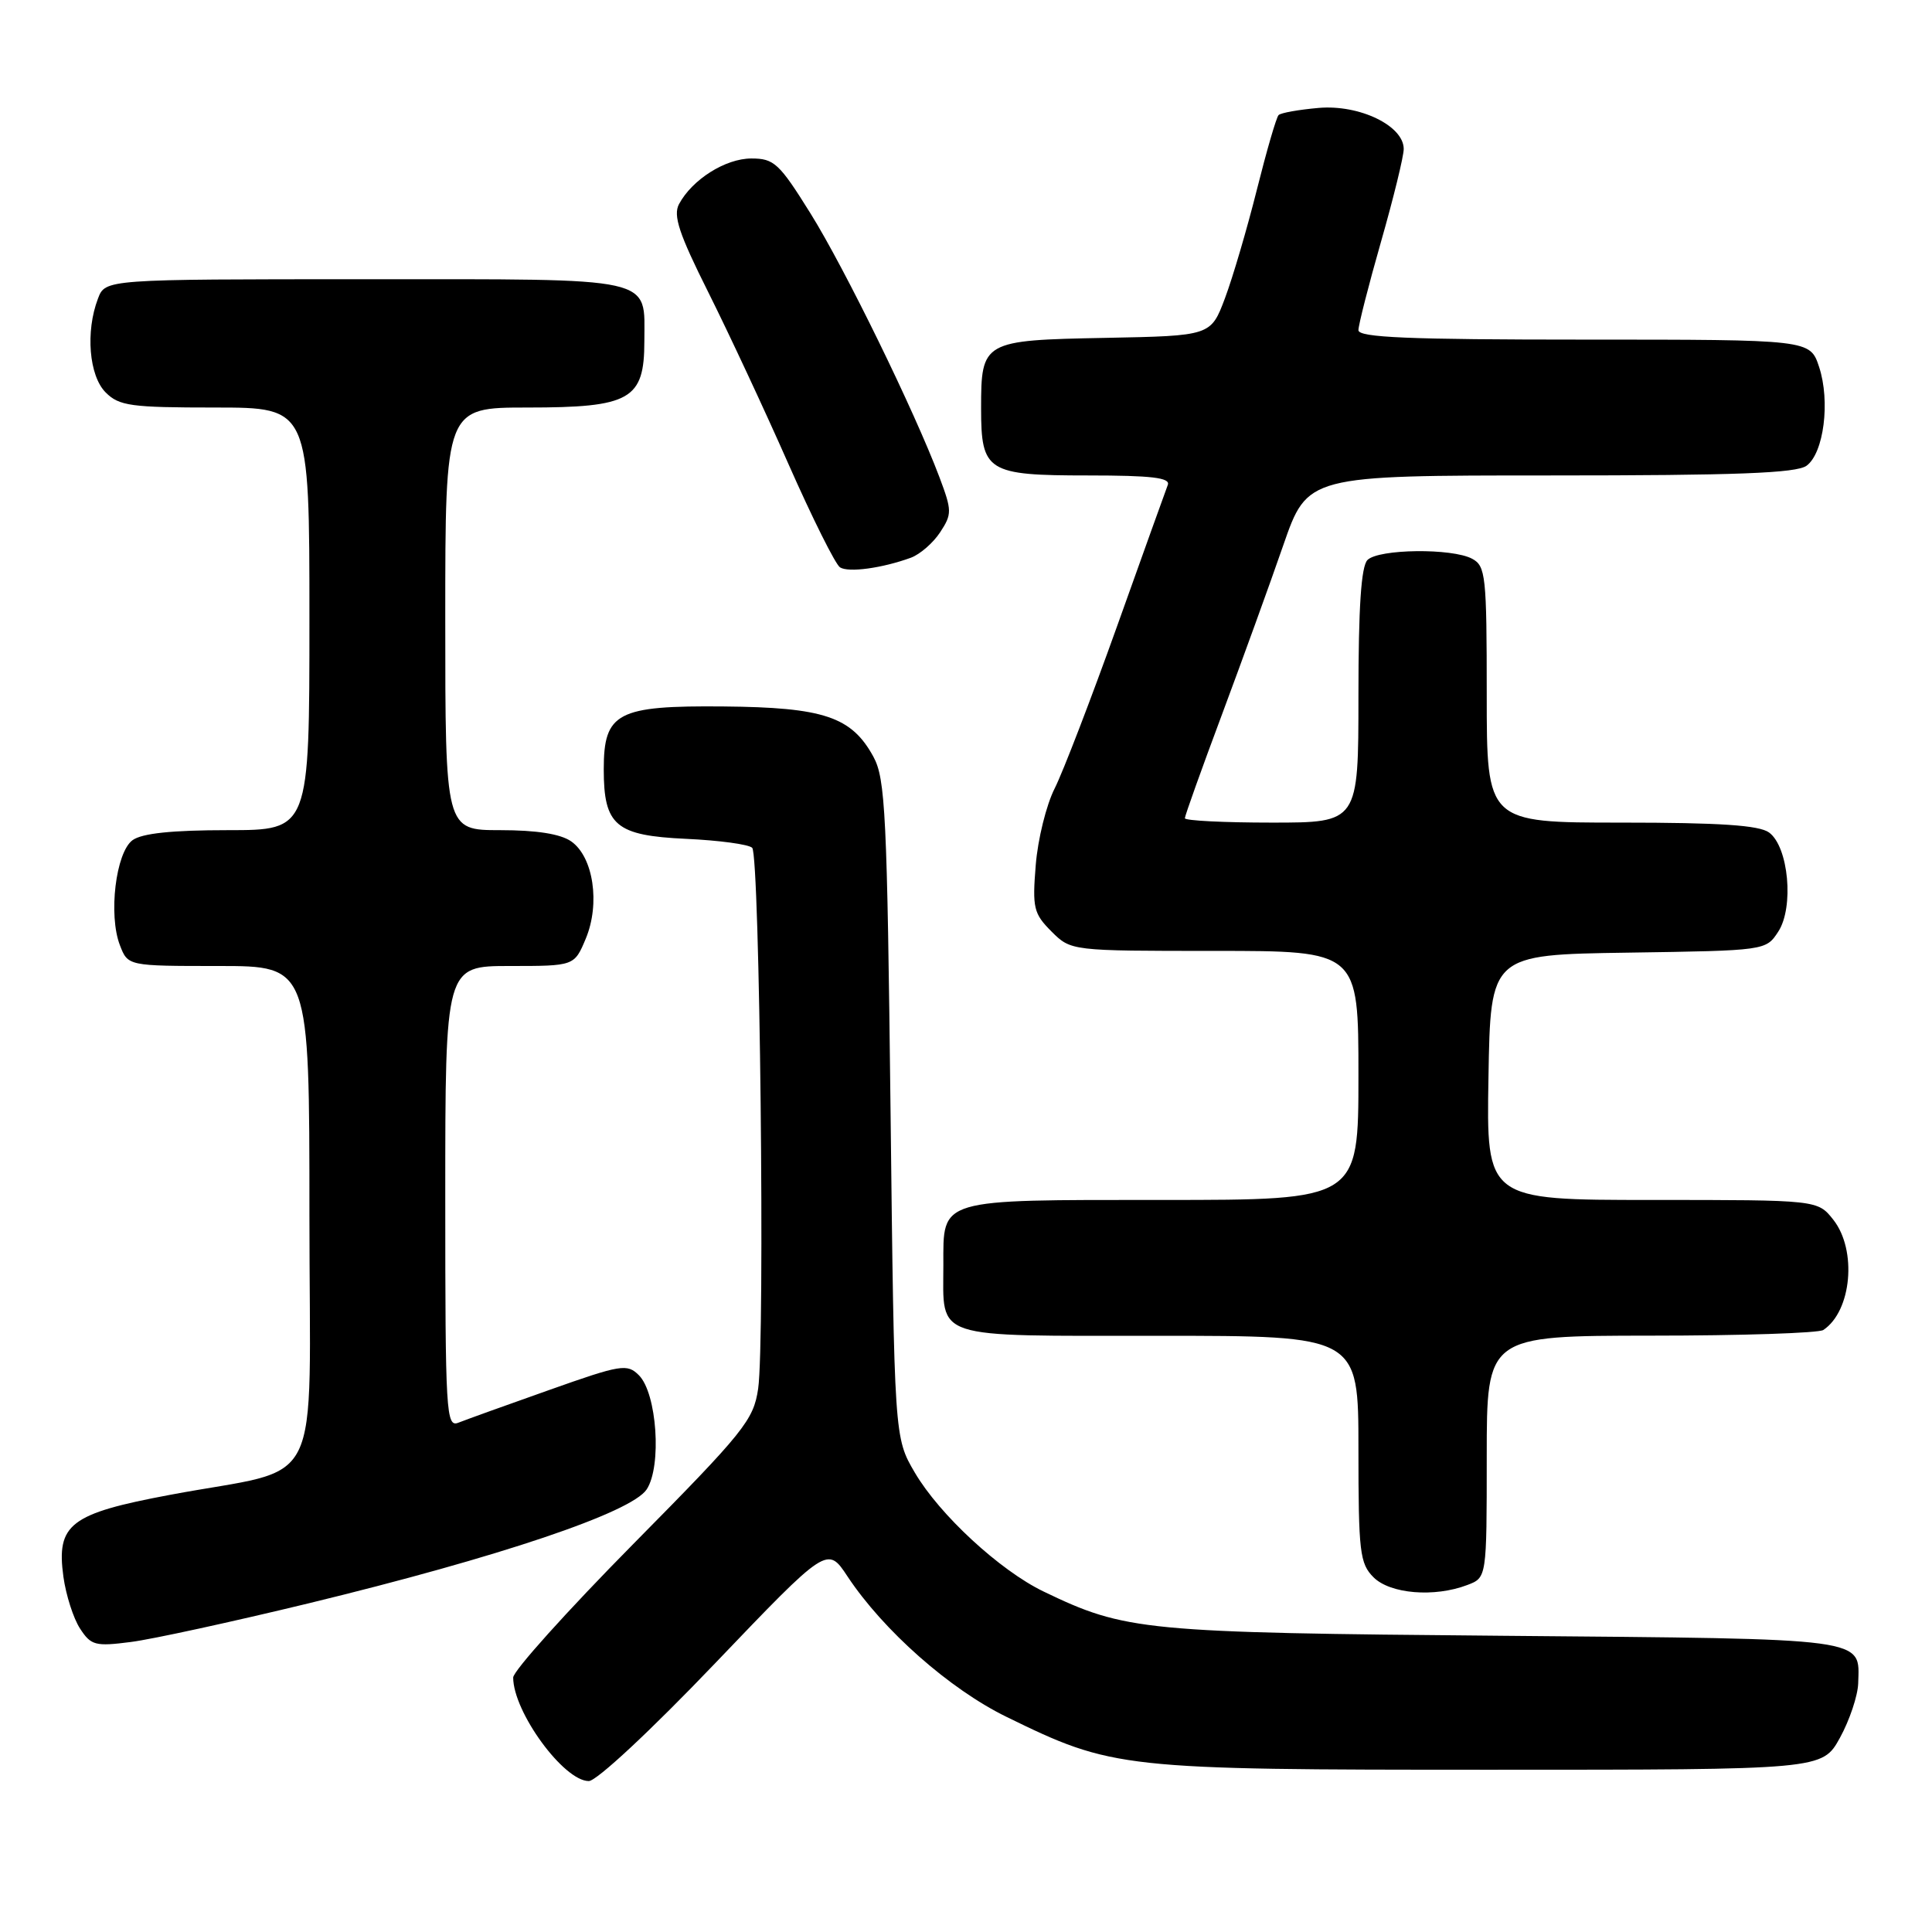 <?xml version="1.0" encoding="UTF-8" standalone="no"?>
<!DOCTYPE svg PUBLIC "-//W3C//DTD SVG 1.1//EN" "http://www.w3.org/Graphics/SVG/1.1/DTD/svg11.dtd" >
<svg xmlns="http://www.w3.org/2000/svg" xmlns:xlink="http://www.w3.org/1999/xlink" version="1.1" viewBox="0 0 256 256">
 <g >
 <path fill="currentColor"
d=" M 94.73 220.42 C 109.63 204.84 109.63 204.84 112.31 208.90 C 117.05 216.05 125.83 223.81 133.36 227.49 C 147.47 234.39 148.49 234.50 197.48 234.50 C 241.46 234.50 241.46 234.50 243.80 230.27 C 245.08 227.94 246.17 224.69 246.22 223.05 C 246.39 216.96 248.05 217.18 199.19 216.75 C 151.46 216.34 149.15 216.12 138.27 210.88 C 132.49 208.09 124.51 200.73 121.22 195.13 C 118.50 190.50 118.50 190.50 118.00 147.00 C 117.55 107.89 117.32 103.17 115.73 100.27 C 112.84 94.97 109.15 93.73 95.89 93.61 C 81.79 93.48 80.00 94.41 80.00 101.93 C 80.00 109.39 81.58 110.72 90.90 111.15 C 95.27 111.35 99.21 111.88 99.67 112.34 C 100.68 113.34 101.38 177.65 100.46 184.00 C 99.85 188.17 98.65 189.67 83.90 204.60 C 75.16 213.45 68.00 221.41 68.00 222.28 C 68.00 226.83 74.69 236.00 78.02 236.00 C 79.05 236.00 86.22 229.32 94.73 220.42 Z  M 40.89 212.45 C 66.14 206.32 83.69 200.41 85.69 197.35 C 87.71 194.27 87.05 184.62 84.66 182.23 C 83.10 180.67 82.31 180.80 72.75 184.19 C 67.11 186.18 61.71 188.13 60.75 188.51 C 59.11 189.17 59.00 187.36 59.00 158.61 C 59.00 128.00 59.00 128.00 67.55 128.00 C 76.10 128.00 76.10 128.00 77.62 124.37 C 79.55 119.74 78.63 113.55 75.69 111.49 C 74.27 110.50 71.12 110.00 66.28 110.00 C 59.00 110.00 59.00 110.00 59.00 82.00 C 59.00 54.00 59.00 54.00 69.89 54.00 C 83.53 54.00 85.38 52.95 85.38 45.22 C 85.38 36.56 87.37 37.00 48.35 37.00 C 13.95 37.00 13.95 37.00 12.98 39.57 C 11.31 43.94 11.80 49.80 14.00 52.00 C 15.79 53.79 17.33 54.00 28.50 54.00 C 41.00 54.00 41.00 54.00 41.00 82.00 C 41.00 110.00 41.00 110.00 30.19 110.00 C 22.77 110.00 18.81 110.42 17.56 111.33 C 15.34 112.96 14.34 121.25 15.89 125.25 C 16.95 128.00 16.95 128.00 28.98 128.00 C 41.00 128.00 41.00 128.00 41.00 160.95 C 41.00 198.73 43.27 194.17 22.50 198.08 C 9.27 200.56 7.45 201.96 8.40 208.92 C 8.74 211.37 9.73 214.46 10.61 215.80 C 12.06 218.03 12.63 218.18 17.35 217.57 C 20.18 217.21 30.77 214.90 40.89 212.45 Z  M 194.43 210.02 C 197.00 209.05 197.00 209.05 197.00 193.02 C 197.00 177.00 197.00 177.00 218.75 176.98 C 230.71 176.98 241.00 176.64 241.60 176.23 C 245.36 173.73 246.09 165.65 242.93 161.63 C 240.85 159.00 240.85 159.00 218.90 159.00 C 196.95 159.00 196.95 159.00 197.23 142.75 C 197.50 126.50 197.50 126.50 215.74 126.23 C 233.96 125.96 233.99 125.95 235.62 123.46 C 237.74 120.23 237.00 112.20 234.41 110.31 C 233.09 109.35 227.92 109.00 214.81 109.00 C 197.00 109.00 197.00 109.00 197.00 92.04 C 197.00 76.29 196.86 75.00 195.07 74.04 C 192.41 72.61 182.67 72.73 181.20 74.20 C 180.36 75.04 180.00 80.47 180.00 92.20 C 180.00 109.00 180.00 109.00 168.50 109.00 C 162.18 109.00 157.00 108.74 157.00 108.42 C 157.00 108.10 159.21 101.92 161.92 94.67 C 164.62 87.43 168.28 77.34 170.04 72.25 C 173.25 63.00 173.25 63.00 205.43 63.00 C 230.07 63.00 238.03 62.70 239.38 61.71 C 241.67 60.03 242.54 53.18 241.04 48.62 C 239.84 45.00 239.84 45.00 209.92 45.00 C 186.62 45.00 180.00 44.72 180.00 43.75 C 180.00 43.06 181.35 37.77 183.00 32.00 C 184.65 26.23 186.00 20.71 186.00 19.74 C 186.00 16.66 180.14 13.83 174.73 14.30 C 172.10 14.53 169.71 14.95 169.42 15.25 C 169.12 15.54 167.83 20.00 166.54 25.14 C 165.25 30.29 163.35 36.75 162.32 39.50 C 160.44 44.50 160.44 44.50 146.47 44.77 C 130.22 45.08 130.00 45.20 130.00 54.12 C 130.00 62.50 130.80 63.00 144.18 63.00 C 152.60 63.00 155.10 63.30 154.74 64.25 C 154.47 64.94 151.45 73.38 148.01 83.00 C 144.57 92.62 140.85 102.29 139.75 104.47 C 138.64 106.65 137.51 111.23 137.24 114.64 C 136.78 120.30 136.96 121.05 139.32 123.42 C 141.91 126.00 141.91 126.00 160.95 126.00 C 180.00 126.00 180.00 126.00 180.00 142.50 C 180.00 159.00 180.00 159.00 154.07 159.00 C 124.11 159.00 125.00 158.74 125.00 167.64 C 125.00 177.58 123.24 177.00 153.54 177.00 C 180.00 177.00 180.00 177.00 180.00 192.00 C 180.00 205.67 180.18 207.18 182.00 209.00 C 184.20 211.20 190.06 211.69 194.43 210.02 Z  M 120.70 73.90 C 121.91 73.45 123.65 71.94 124.58 70.52 C 126.15 68.12 126.15 67.67 124.48 63.23 C 121.17 54.46 111.96 35.60 107.39 28.27 C 103.25 21.63 102.57 21.00 99.56 21.00 C 96.13 21.00 91.72 23.78 89.97 27.05 C 89.17 28.56 89.97 30.97 93.85 38.72 C 96.54 44.10 101.33 54.35 104.48 61.50 C 107.64 68.65 110.71 74.81 111.31 75.18 C 112.45 75.90 116.92 75.28 120.70 73.90 Z "/>
</g>
</svg>
